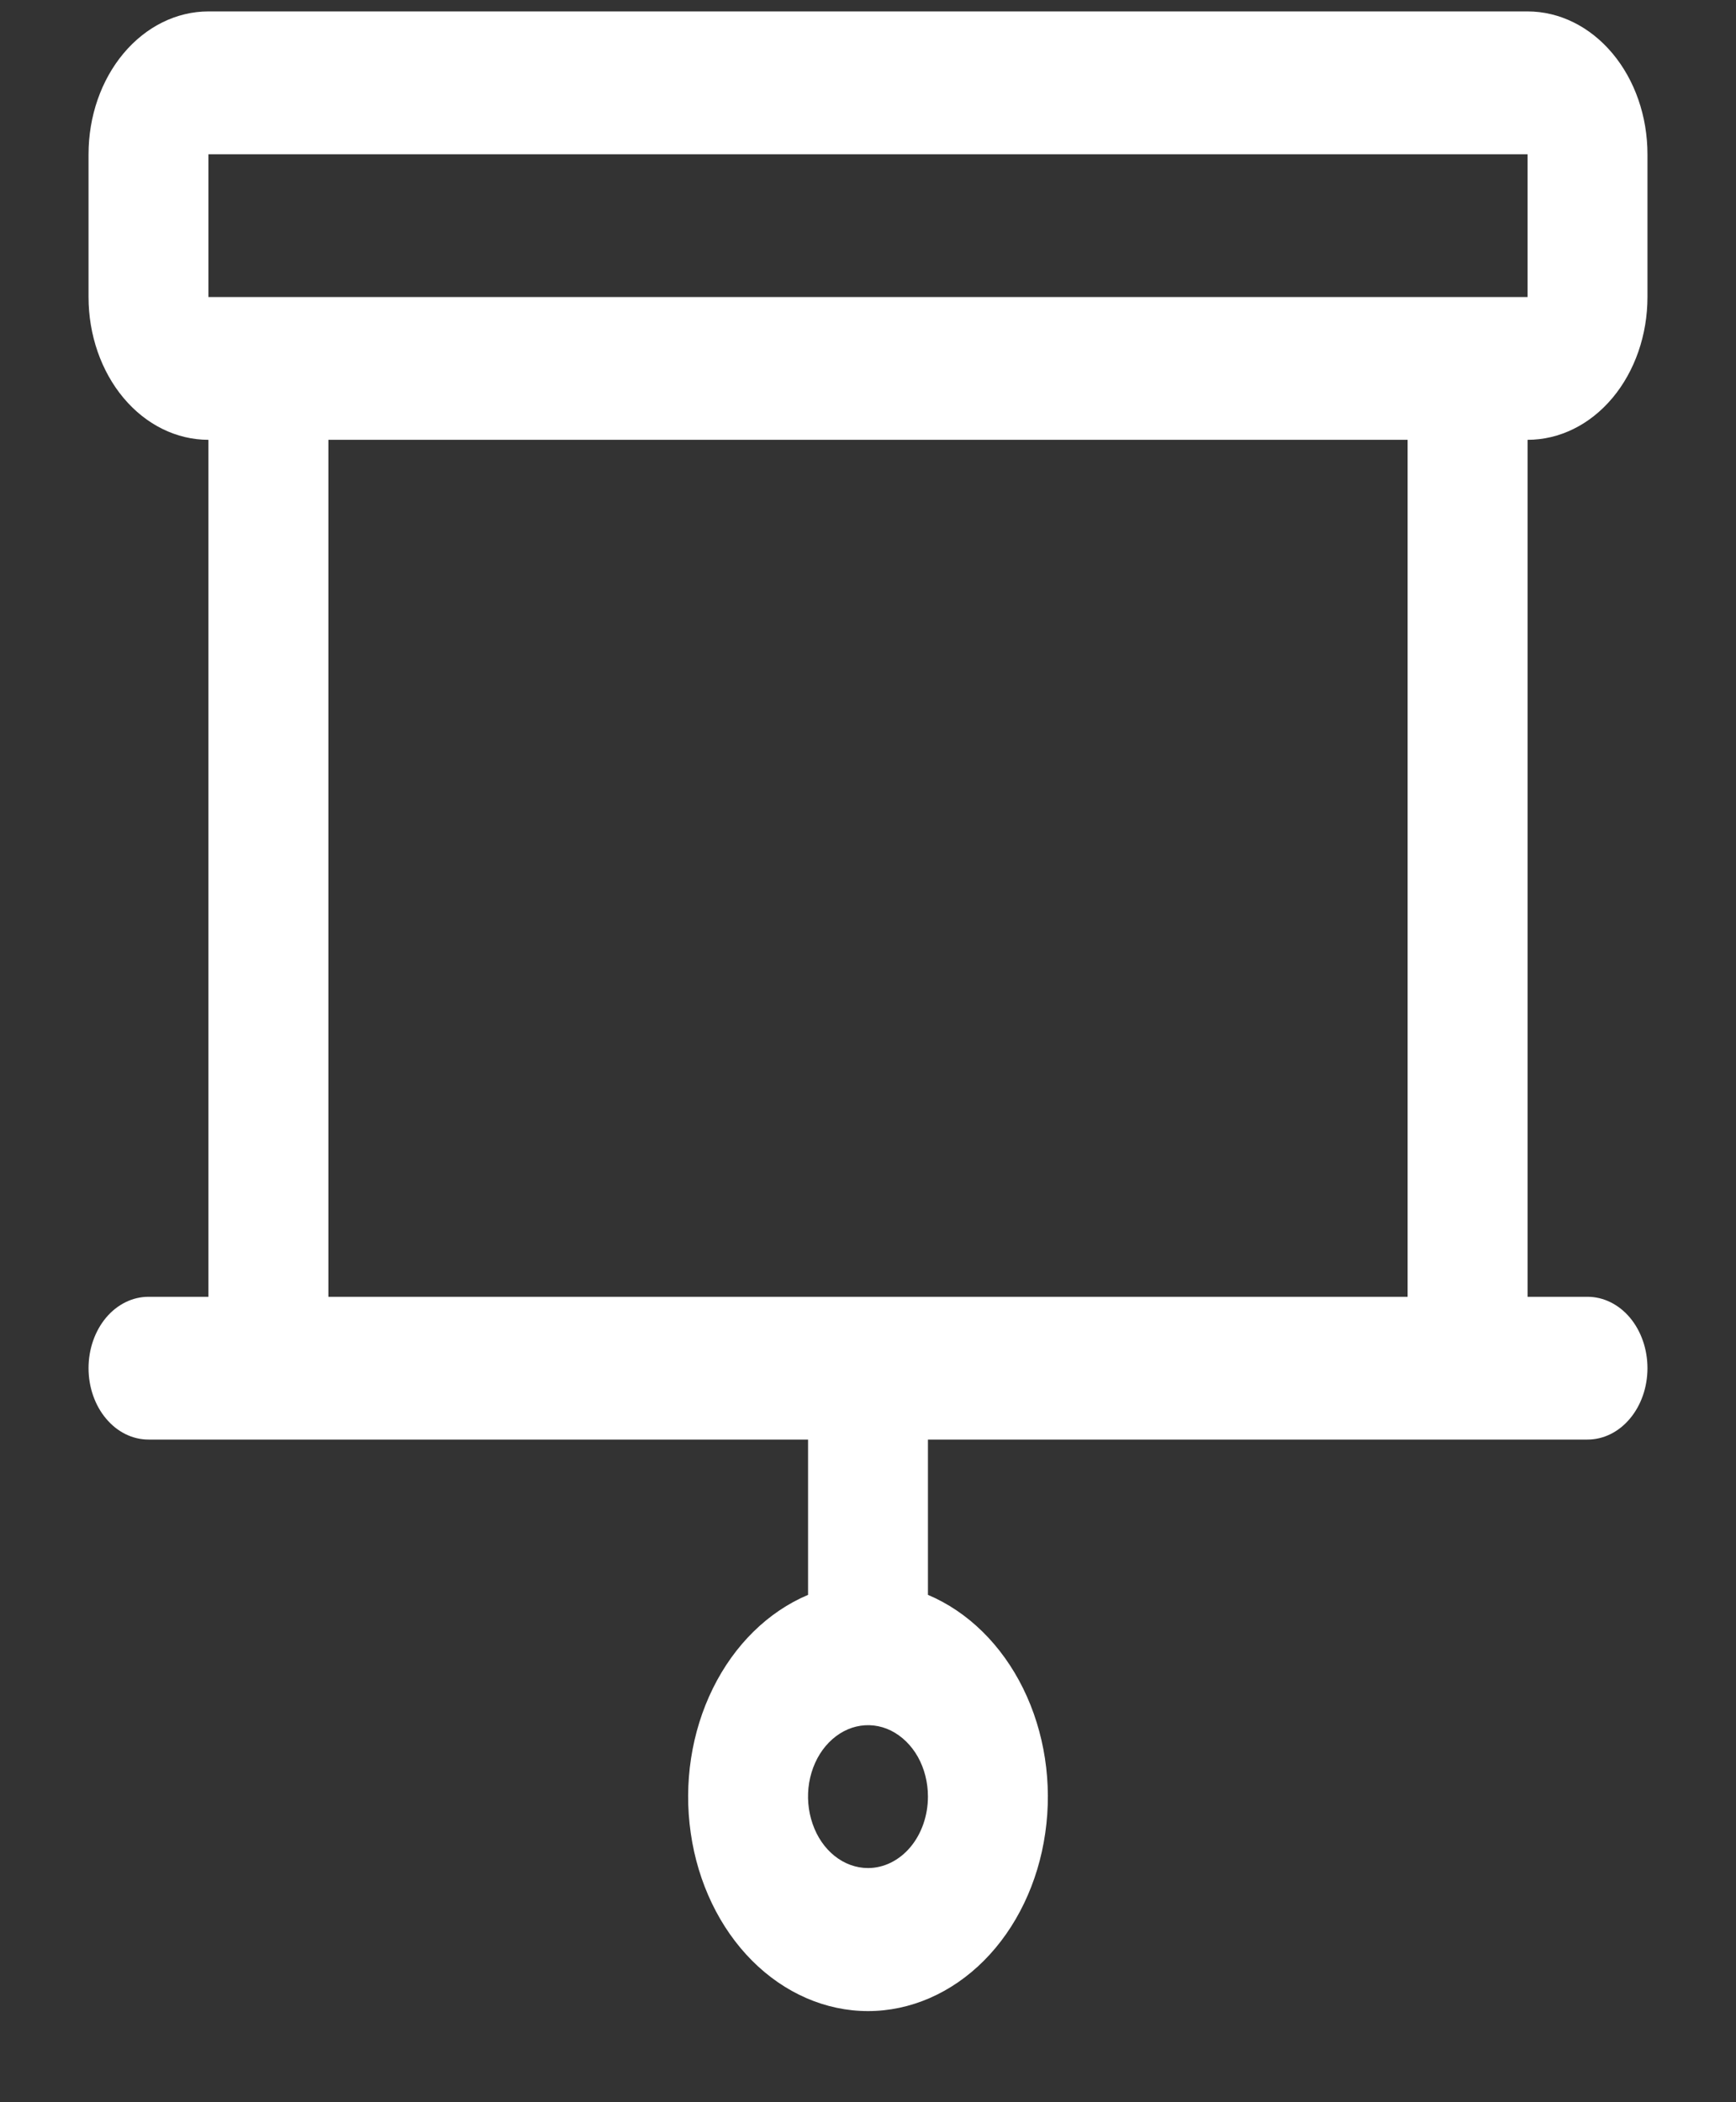 <svg width="19" height="23" viewBox="0 0 19 23" fill="none" xmlns="http://www.w3.org/2000/svg">
<rect x="0" y="0" width="19" height="23" fill="#333333" stroke="none"/>
<path d="M18.031 3.25V1.688C18.031 1.273 17.893 0.876 17.647 0.583C17.401 0.29 17.067 0.125 16.719 0.125H2.281C1.933 0.125 1.599 0.29 1.353 0.583C1.107 0.876 0.969 1.273 0.969 1.688V3.25C0.969 3.664 1.107 4.062 1.353 4.355C1.599 4.648 1.933 4.812 2.281 4.812V14.188H1.625C1.451 14.188 1.284 14.27 1.161 14.416C1.038 14.563 0.969 14.761 0.969 14.969C0.969 15.176 1.038 15.375 1.161 15.521C1.284 15.668 1.451 15.75 1.625 15.75H8.844V17.449C8.406 17.634 8.037 17.996 7.802 18.473C7.567 18.95 7.481 19.51 7.56 20.055C7.638 20.6 7.876 21.095 8.231 21.451C8.586 21.807 9.036 22.003 9.5 22.003C9.964 22.003 10.414 21.807 10.769 21.451C11.124 21.095 11.362 20.6 11.44 20.055C11.519 19.51 11.433 18.95 11.198 18.473C10.963 17.996 10.594 17.634 10.156 17.449V15.75H17.375C17.549 15.75 17.716 15.668 17.839 15.521C17.962 15.375 18.031 15.176 18.031 14.969C18.031 14.761 17.962 14.563 17.839 14.416C17.716 14.27 17.549 14.188 17.375 14.188H16.719V4.812C17.067 4.812 17.401 4.648 17.647 4.355C17.893 4.062 18.031 3.664 18.031 3.25ZM9.5 20.438C9.37 20.438 9.243 20.392 9.135 20.306C9.027 20.22 8.943 20.098 8.894 19.955C8.844 19.812 8.831 19.655 8.856 19.504C8.882 19.352 8.944 19.213 9.036 19.104C9.128 18.995 9.245 18.92 9.372 18.89C9.499 18.86 9.631 18.875 9.751 18.934C9.871 18.994 9.974 19.094 10.046 19.222C10.118 19.351 10.156 19.502 10.156 19.656C10.156 19.863 10.087 20.062 9.964 20.209C9.841 20.355 9.674 20.438 9.5 20.438ZM2.281 1.688H16.719V3.25H2.281V1.688ZM15.406 14.188H3.594V4.812H15.406V14.188Z" fill="white"/>
</svg>
